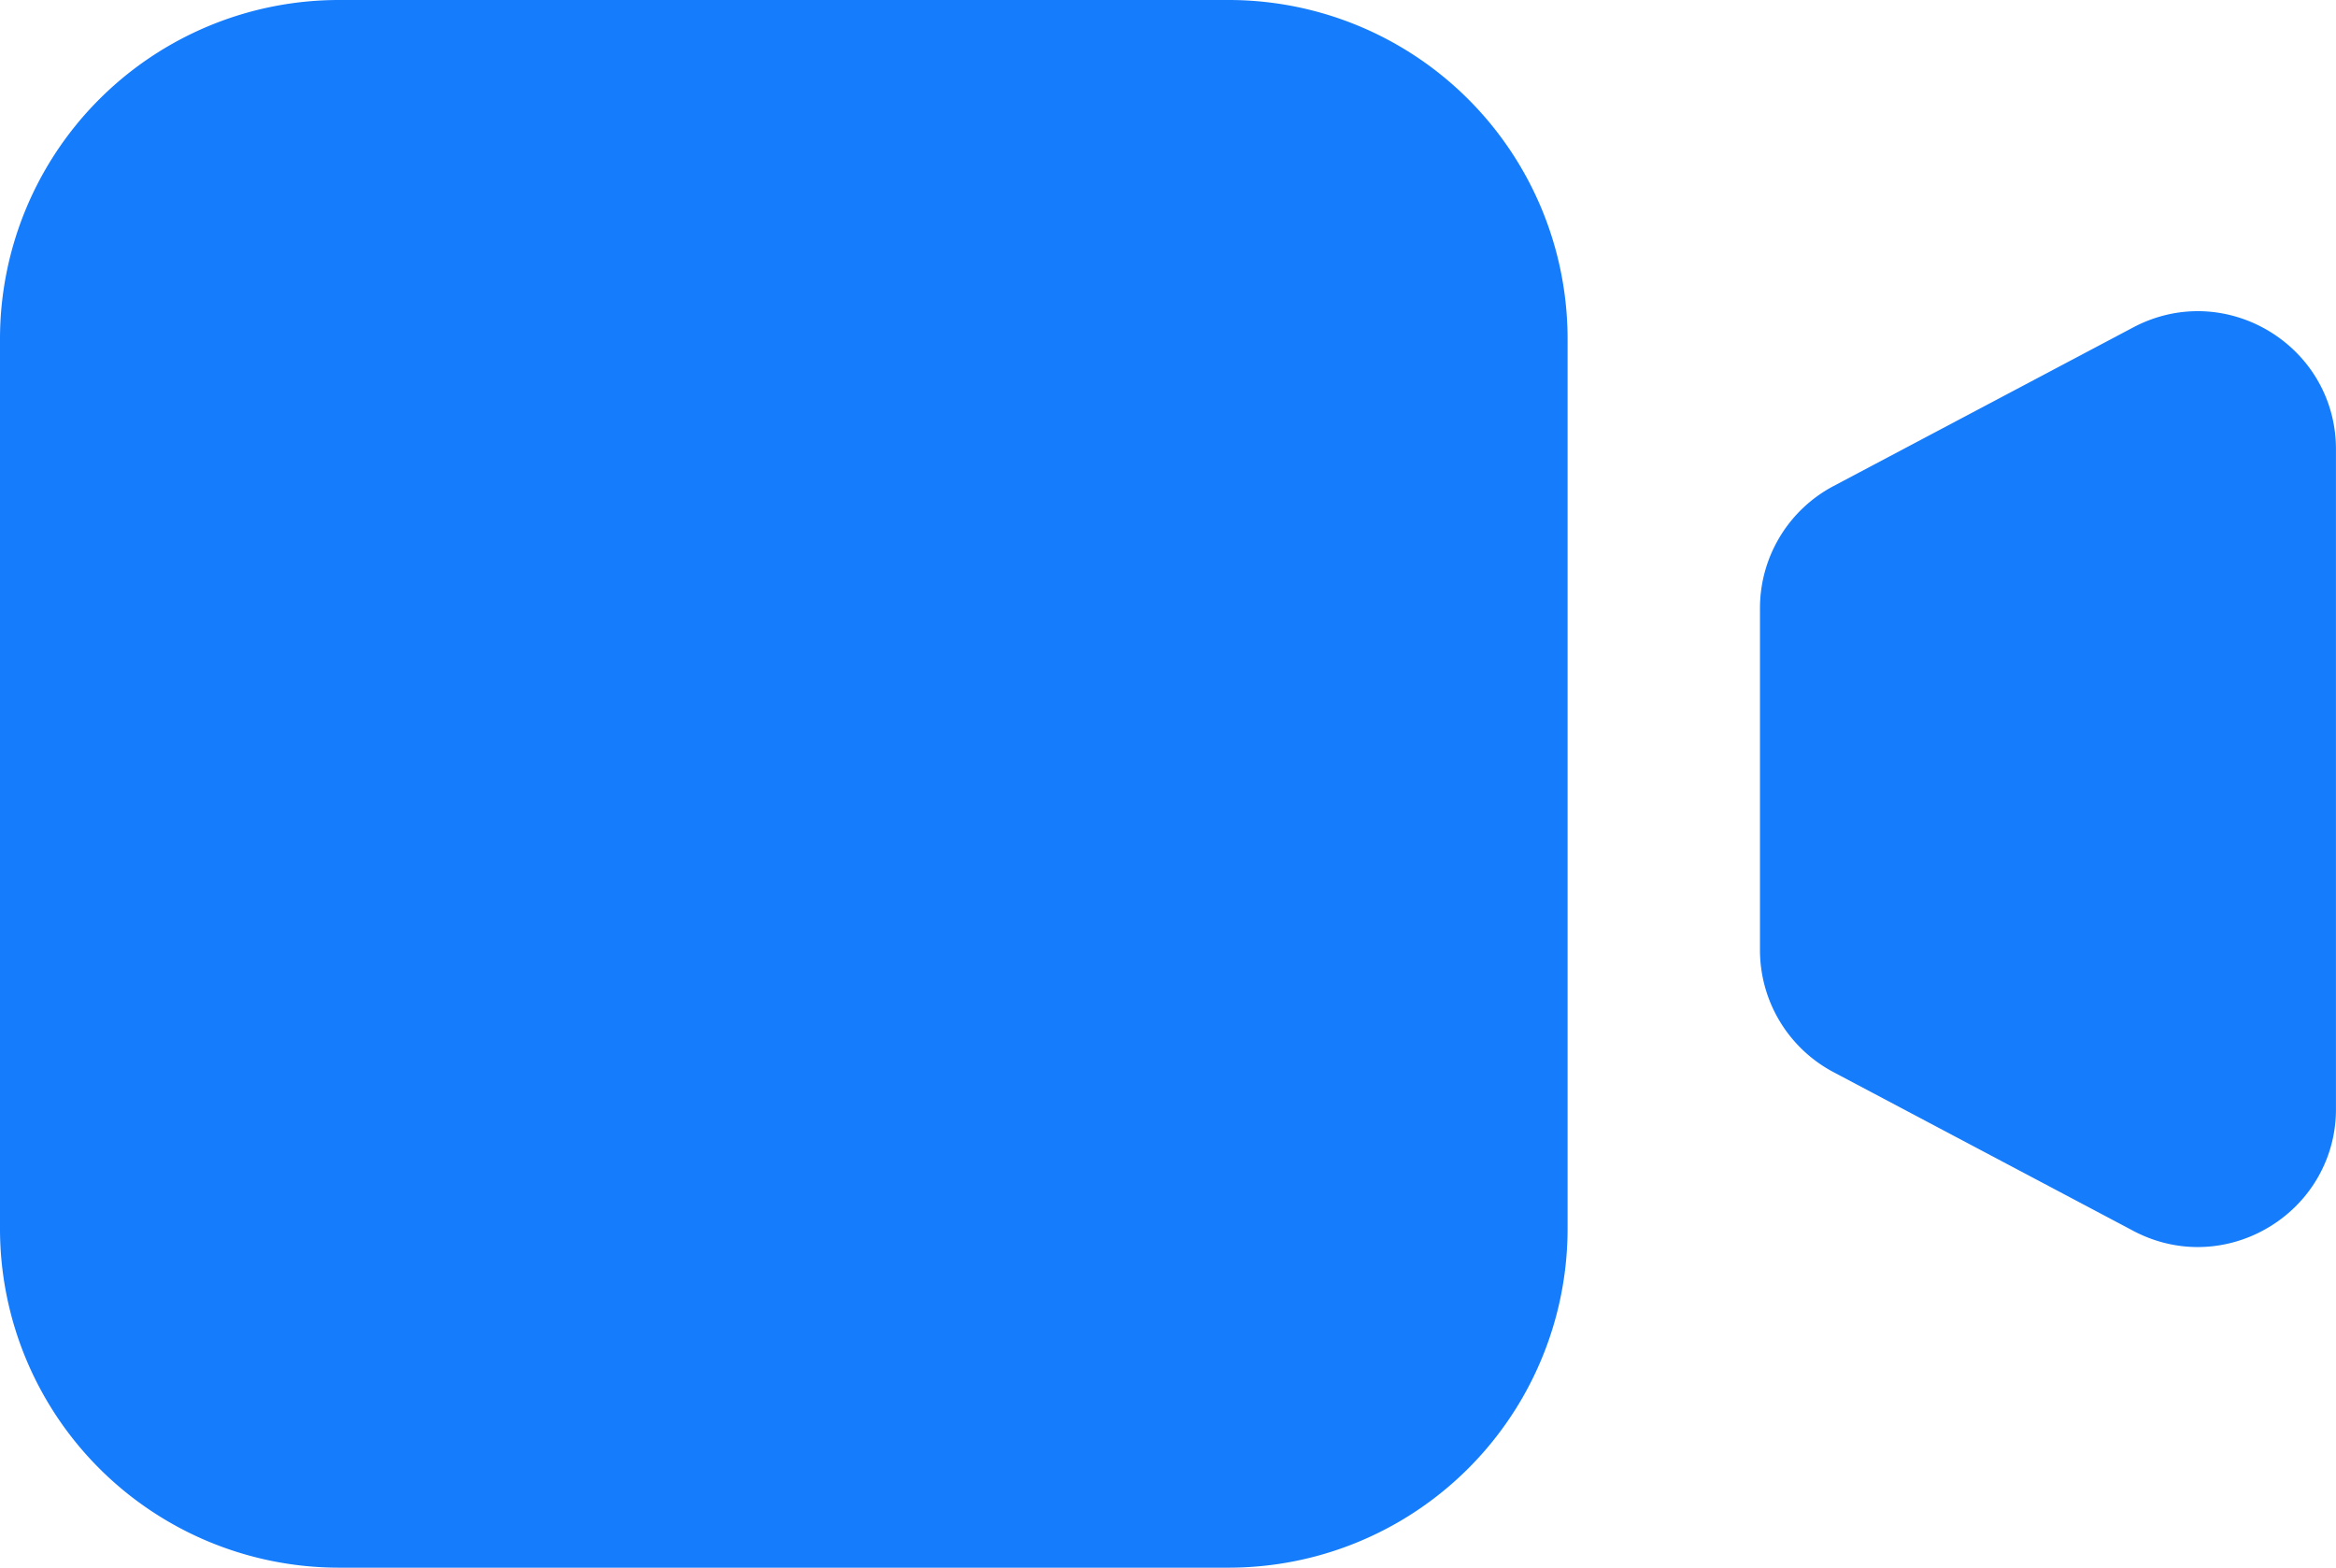 <svg xmlns="http://www.w3.org/2000/svg" width="55.137" height="37" viewBox="-8172.951 4696.438 55.137 37"><g data-name="Group 6"><path d="m-8122.601 4725.487-7.073-3.744a3.262 3.262 0 0 1-1.736-2.882v-8.069a3.262 3.262 0 0 1 1.736-2.882l7.073-3.744a3.317 3.317 0 0 1 .736-.285c1.863-.474 3.798.808 4.028 2.774a3.382 3.382 0 0 1 .022.392v15.56a3.218 3.218 0 0 1-.776 2.114c-.903 1.053-2.45 1.495-3.847.847a3.423 3.423 0 0 1-.163-.08Z" fill="#157cfc" fill-rule="evenodd" data-name="Path 3"/><path d="M-8164.951 4696.438h21a8 8 0 0 1 8 8v21a8 8 0 0 1-8 8h-21a8 8 0 0 1-8-8v-21a8 8 0 0 1 8-8z" fill="#157cfc" fill-rule="evenodd" data-name="Rectangle 8"/></g></svg>